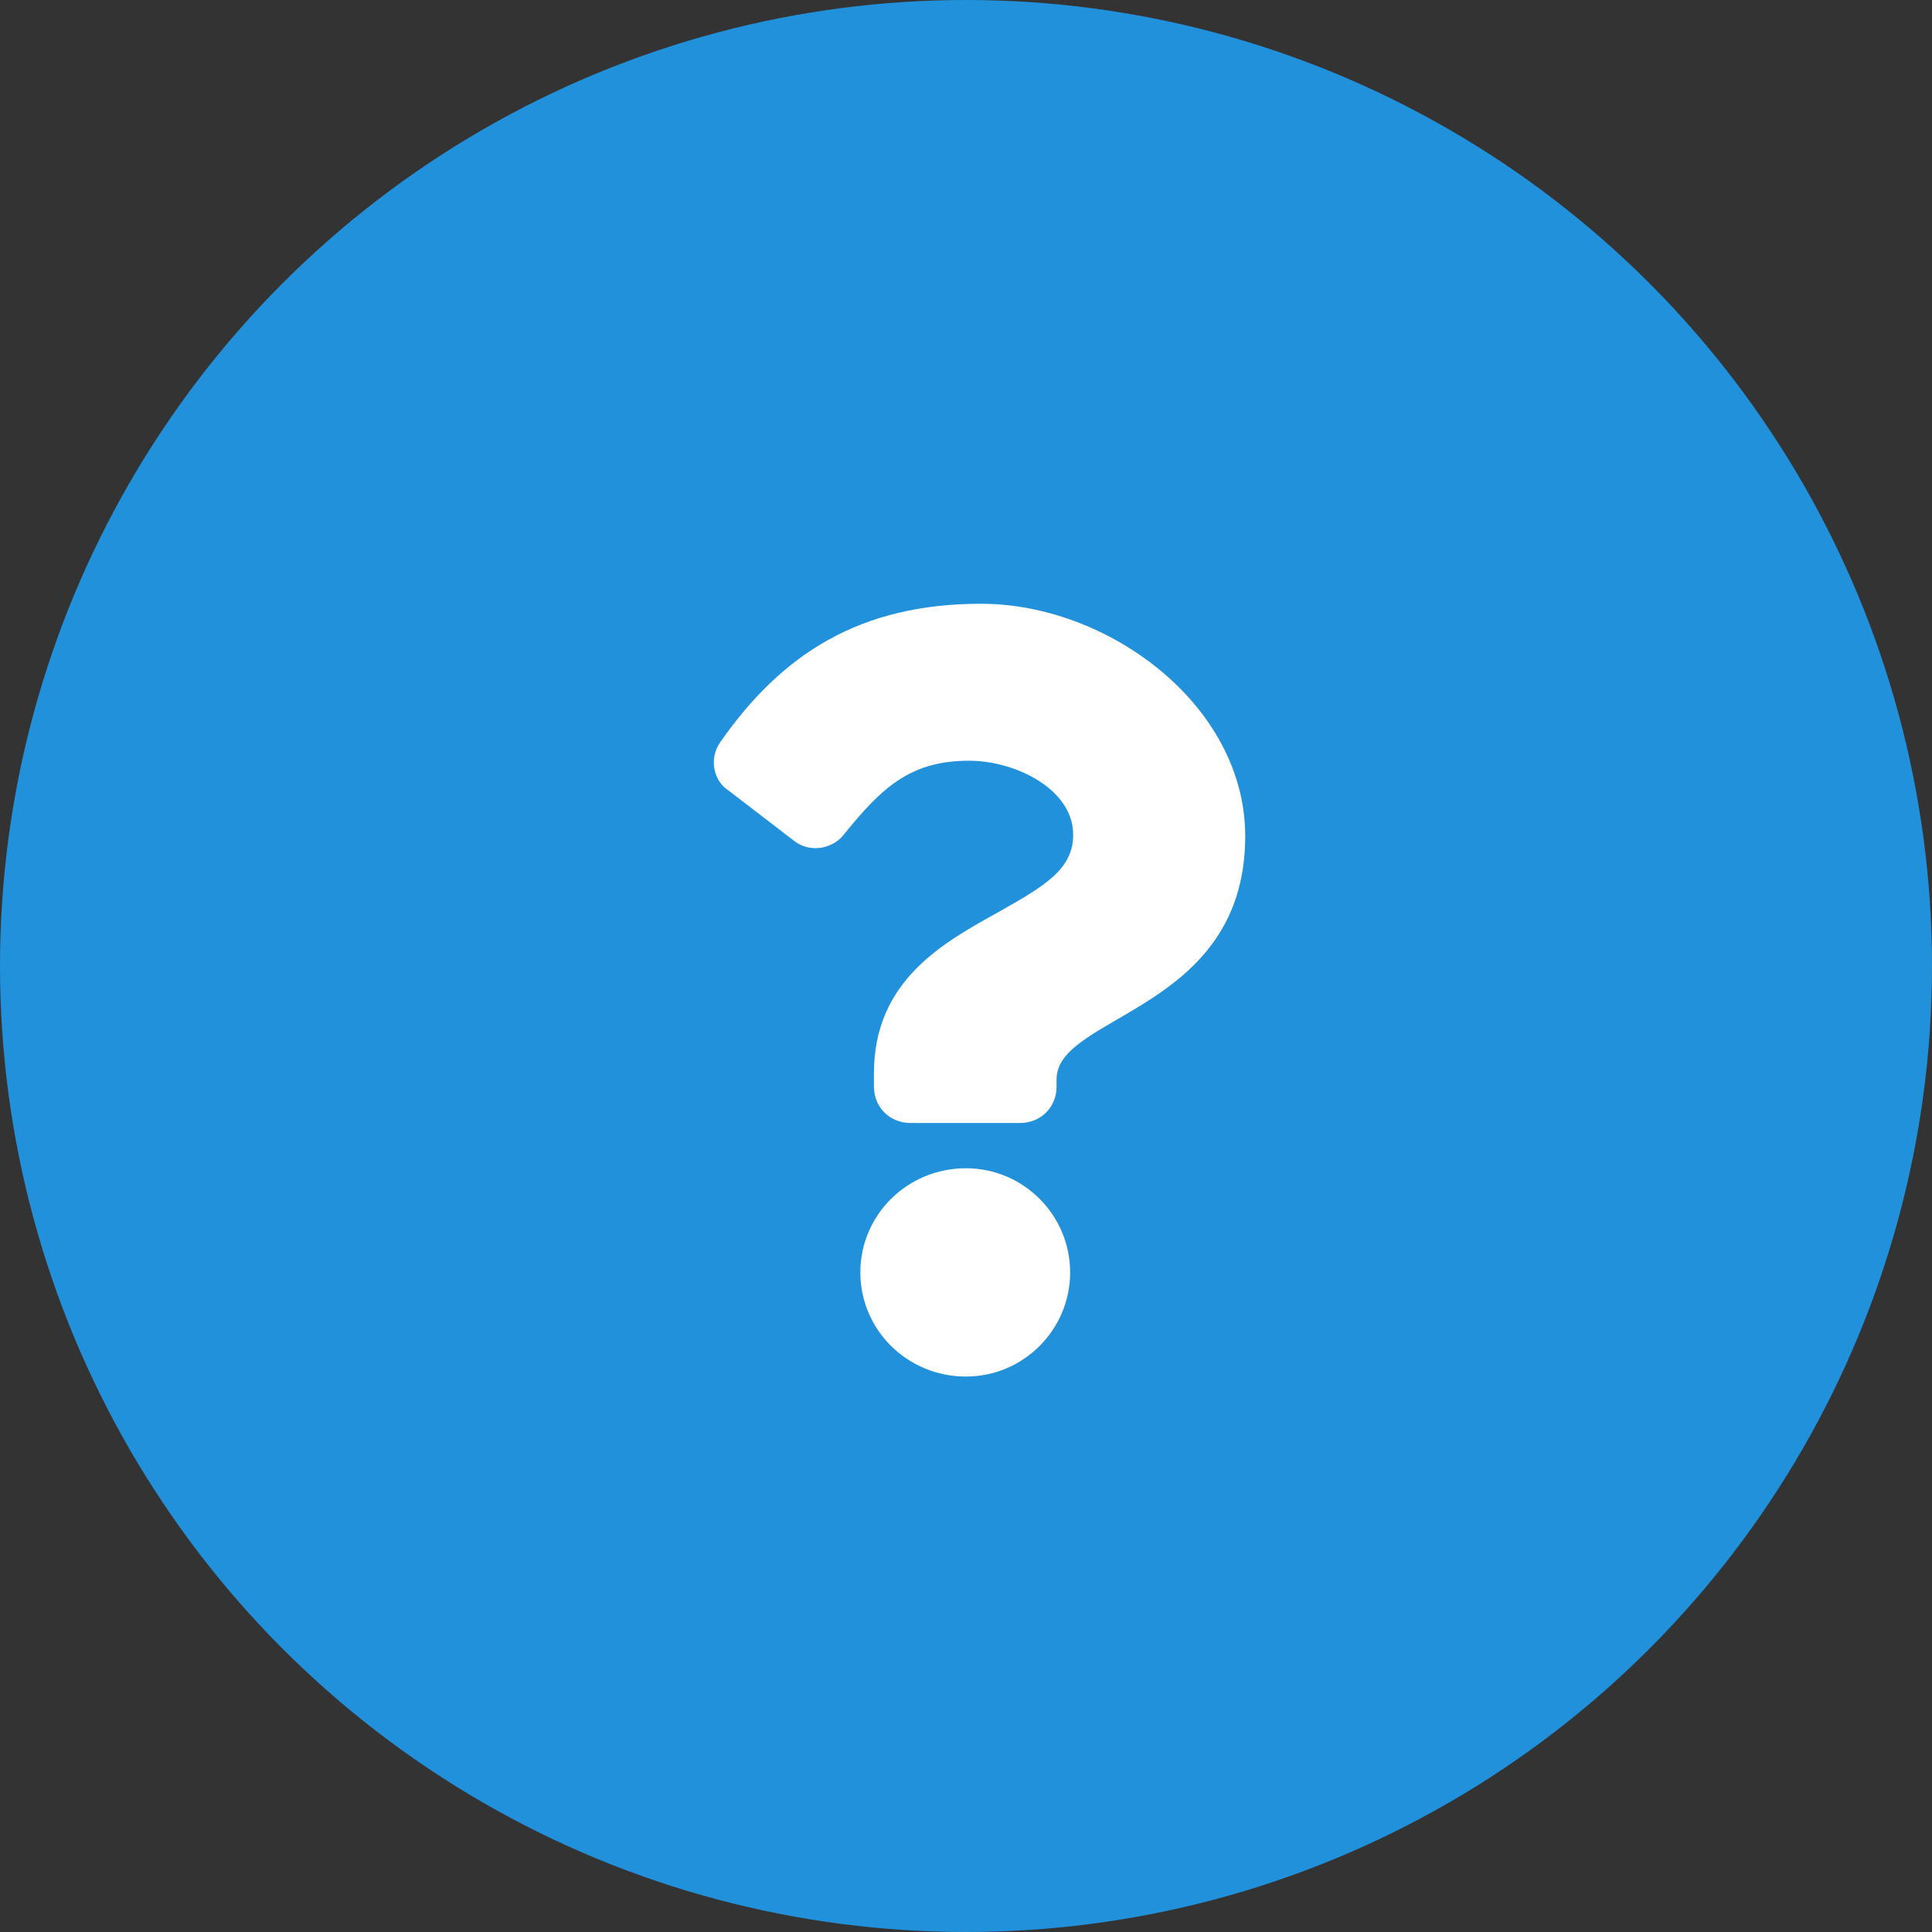 <svg width="80" height="80" viewBox="0 0 80 80" fill="none" xmlns="http://www.w3.org/2000/svg">
<rect x="0" y="0" width="80" height="80" fill="#333333" stroke="none"/>
<circle cx="40" cy="40" r="40" fill="#2191DB"/>
<path d="M40.625 25C35.625 25 32.375 27.062 29.812 30.75C29.375 31.375 29.5 32.312 30.188 32.75L32.875 34.812C33.5 35.312 34.438 35.188 34.938 34.562C36.5 32.625 37.688 31.5 40.125 31.5C42.062 31.5 44.438 32.688 44.438 34.562C44.438 36 43.25 36.688 41.375 37.75C39.125 39 36.188 40.562 36.188 44.438V45C36.188 45.875 36.875 46.5 37.688 46.5H42.25C43.062 46.5 43.75 45.875 43.75 45V44.688C43.75 42 51.562 41.875 51.562 34.625C51.562 29.188 45.875 25 40.625 25ZM40 48.375C37.562 48.375 35.625 50.312 35.625 52.688C35.625 55.062 37.562 57 40 57C42.375 57 44.312 55.062 44.312 52.688C44.312 50.312 42.375 48.375 40 48.375Z" fill="white"/>
</svg>
